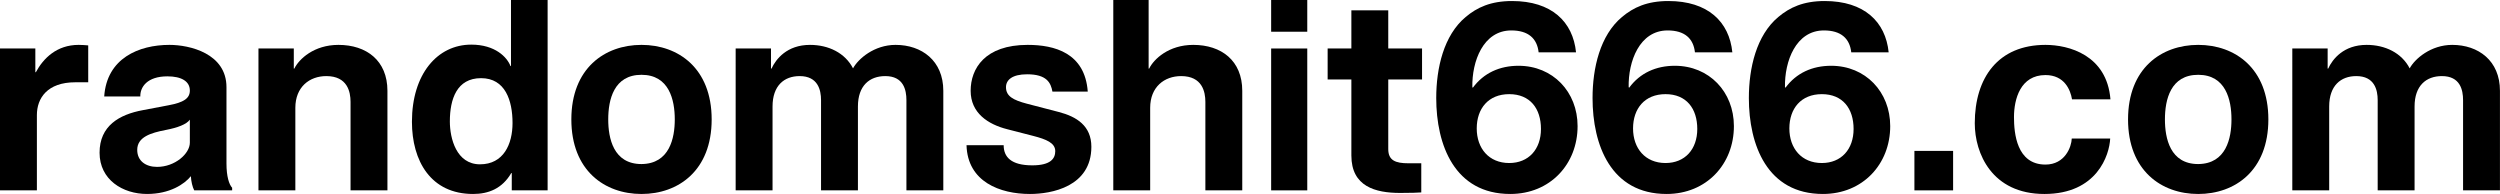 <?xml version="1.0" encoding="UTF-8"?>
<svg id="Layer_2" data-name="Layer 2" xmlns="http://www.w3.org/2000/svg" viewBox="0 0 484.6 37.6">
  <defs>
    <style>
      .cls-1 {
        fill: #000;
        stroke-width: 0px;
      }
    </style>
  </defs>
  <g id="Layer_1-2" data-name="Layer 1">
    <g>
      <path class="cls-1" d="M0,9.4h6.85v4.6h.1c1.45-2.7,4.05-5.3,8.3-5.3.45,0,1.4.05,1.85.1v7.15h-2.5c-5.45,0-7.45,3.1-7.45,6.35v14.6H0V9.4Z"/>
      <path class="cls-1" d="M19.3,29.6c0-5.2,3.8-7.4,8.4-8.25l5-.95c2.95-.55,4.1-1.35,4.1-2.85,0-1.8-1.65-2.75-4.35-2.75-3.95,0-5.3,2.1-5.25,3.9h-7c.5-7.4,6.7-10,12.65-10,3.9,0,11.05,1.65,11.05,8.2v14.8c0,2.5.5,4.05,1.1,4.7v.5h-7.35c-.35-.65-.6-1.75-.65-2.75-1.25,1.55-4.1,3.45-8.5,3.45-4.7,0-9.2-2.75-9.2-8ZM30.45,32.35c3.45,0,6.35-2.55,6.35-4.7v-4.45c-.65.9-2.35,1.55-4.7,2-2.85.55-5.5,1.35-5.5,3.85,0,2.15,1.65,3.3,3.85,3.3Z"/>
      <path class="cls-1" d="M50.1,9.4h6.85v3.9h.1c.9-1.85,3.8-4.6,8.55-4.6,5.45,0,9.5,3.05,9.5,8.9v19.3h-7.15v-17.15c0-1.95-.6-5-4.7-5-3.25,0-6,2.1-6,6.15v16h-7.15V9.4Z"/>
      <path class="cls-1" d="M79.85,23.6c0-9.2,4.9-14.95,11.5-14.95,4.65,0,6.95,2.45,7.6,4.15h.1V0h7.1v36.9h-6.95v-3.35h-.1c-1.75,3-4.4,4.05-7.4,4.05-8.2,0-11.85-6.4-11.85-14ZM93.05,31.85c4.55,0,6.3-3.9,6.3-8,0-4.35-1.4-8.7-6.1-8.7s-6.05,4.05-6.05,8.4c0,3.25,1.25,8.3,5.85,8.3Z"/>
      <path class="cls-1" d="M110.75,23.15c0-9.9,6.45-14.45,13.6-14.45s13.6,4.55,13.6,14.45-6.45,14.45-13.6,14.45-13.6-4.55-13.6-14.45ZM124.35,31.8c5.45-.05,6.45-5.05,6.45-8.65,0-3.8-1.1-8.65-6.45-8.65s-6.45,4.8-6.45,8.65c0,3.65,1,8.65,6.45,8.65Z"/>
      <path class="cls-1" d="M142.6,9.4h6.85v3.9h.1c.85-1.85,3-4.6,7.45-4.6,3.6,0,6.8,1.55,8.35,4.55,1-1.85,4.1-4.55,8.25-4.55,5.05,0,9.25,3.05,9.25,8.9v19.3h-7.15v-17.5c0-1.95-.55-4.65-4.1-4.65-3.05,0-5.3,1.85-5.3,5.9v16.25h-7.15v-17.5c0-1.95-.6-4.65-4.15-4.65-3,0-5.25,1.85-5.25,5.9v16.25h-7.15V9.4Z"/>
      <path class="cls-1" d="M187.35,28.15h7.2c0,2.25,1.4,3.9,5.55,3.9,3.6,0,4.45-1.35,4.45-2.75,0-1.6-1.75-2.3-4.25-2.95l-5.05-1.3c-3.75-.95-7.1-3.15-7.1-7.45s2.75-8.9,11.05-8.9c5.2,0,11.1,1.55,11.65,9.05h-6.85c-.3-1.7-1.1-3.35-4.9-3.35-2.9,0-4.1,1.1-4.1,2.5,0,1.75,1.4,2.5,4.05,3.2l6.15,1.6c3.5.9,6.35,2.7,6.35,6.75,0,7.75-7.75,9.15-11.9,9.15-5.8,0-12.1-2.35-12.3-9.45Z"/>
      <path class="cls-1" d="M215.8,0h6.85v13.3h.1c.9-1.85,3.8-4.6,8.55-4.6,5.45,0,9.5,3.05,9.5,8.9v19.3h-7.15v-17.15c0-1.95-.6-5-4.7-5-3.25,0-6,2.1-6,6.15v16h-7.15V0Z"/>
      <path class="cls-1" d="M246.4,0h7v6.15h-7V0ZM253.4,36.9h-7V9.4h7v27.5Z"/>
      <path class="cls-1" d="M261.95,30.15v-14.75h-4.6v-6h4.6V2h7.15v7.4h6.55v6h-6.55v13.5c0,2.2,1.4,2.75,3.9,2.75h2.5v5.65c-.6.05-2.05.1-4.1.1-4.8,0-9.45-1.25-9.45-7.25Z"/>
      <path class="cls-1" d="M278.4,19c0-5.8,1.45-12.15,5.7-15.7,2.2-1.85,4.85-3.1,9-3.1,7.65,0,11.8,4,12.4,9.95h-7.25c-.3-2.7-2-4.25-5.3-4.25-5.45,0-7.65,6-7.55,11l.1.1c2.1-2.85,5.2-4.25,8.85-4.25,6.65,0,11.45,5.05,11.45,11.7,0,7.35-5.3,13.15-13.05,13.15-10.8,0-14.35-9.5-14.35-18.6ZM292.55,31.6c3.75,0,6.15-2.65,6.15-6.6s-2.1-6.75-6.15-6.75-6.3,2.8-6.3,6.65,2.35,6.7,6.3,6.7Z"/>
      <path class="cls-1" d="M308.7,19c0-5.8,1.45-12.15,5.7-15.7,2.2-1.85,4.85-3.1,9-3.1,7.65,0,11.8,4,12.4,9.95h-7.25c-.3-2.7-2-4.25-5.3-4.25-5.45,0-7.65,6-7.55,11l.1.1c2.1-2.85,5.2-4.25,8.85-4.25,6.65,0,11.45,5.05,11.45,11.7,0,7.35-5.3,13.15-13.05,13.15-10.8,0-14.35-9.5-14.35-18.6ZM322.85,31.6c3.75,0,6.15-2.65,6.15-6.6s-2.1-6.75-6.15-6.75-6.3,2.8-6.3,6.65,2.35,6.7,6.3,6.7Z"/>
      <path class="cls-1" d="M339,19c0-5.8,1.45-12.15,5.7-15.7,2.2-1.85,4.85-3.1,9-3.1,7.65,0,11.8,4,12.4,9.95h-7.25c-.3-2.7-2-4.25-5.3-4.25-5.45,0-7.65,6-7.55,11l.1.1c2.1-2.85,5.2-4.25,8.85-4.25,6.65,0,11.45,5.05,11.45,11.7,0,7.35-5.3,13.15-13.05,13.15-10.8,0-14.35-9.5-14.35-18.6ZM353.15,31.6c3.75,0,6.15-2.65,6.15-6.6s-2.1-6.75-6.15-6.75-6.3,2.8-6.3,6.65,2.35,6.7,6.3,6.7Z"/>
      <path class="cls-1" d="M371.09,36.9v-7.65h7.5v7.65h-7.5Z"/>
      <path class="cls-1" d="M382.79,23.9c0-8.85,4.55-15.2,13.7-15.2,4.5,0,11.9,1.95,12.6,10.55h-7.45c-.3-1.8-1.45-4.7-5.15-4.7-4.85,0-6.1,4.65-6.1,8.15,0,3.1.5,9.2,6.1,9.2,3.8,0,5.05-3.45,5.1-5.05h7.45c-.15,3.2-2.55,10.75-12.75,10.75s-13.5-7.9-13.5-13.7Z"/>
      <path class="cls-1" d="M412.5,23.15c0-9.9,6.45-14.45,13.6-14.45s13.6,4.55,13.6,14.45-6.45,14.45-13.6,14.45-13.6-4.55-13.6-14.45ZM426.1,31.8c5.45-.05,6.45-5.05,6.45-8.65,0-3.8-1.1-8.65-6.45-8.65s-6.45,4.8-6.45,8.65c0,3.65,1,8.65,6.45,8.65Z"/>
      <path class="cls-1" d="M444.34,9.4h6.85v3.9h.1c.85-1.85,3-4.6,7.45-4.6,3.6,0,6.8,1.55,8.35,4.55,1-1.85,4.1-4.55,8.25-4.55,5.05,0,9.25,3.05,9.25,8.9v19.3h-7.15v-17.5c0-1.95-.55-4.65-4.1-4.65-3.05,0-5.3,1.85-5.3,5.9v16.25h-7.15v-17.5c0-1.95-.6-4.65-4.15-4.65-3,0-5.25,1.85-5.25,5.9v16.25h-7.15V9.4Z"/>
    </g>
  </g>
</svg>